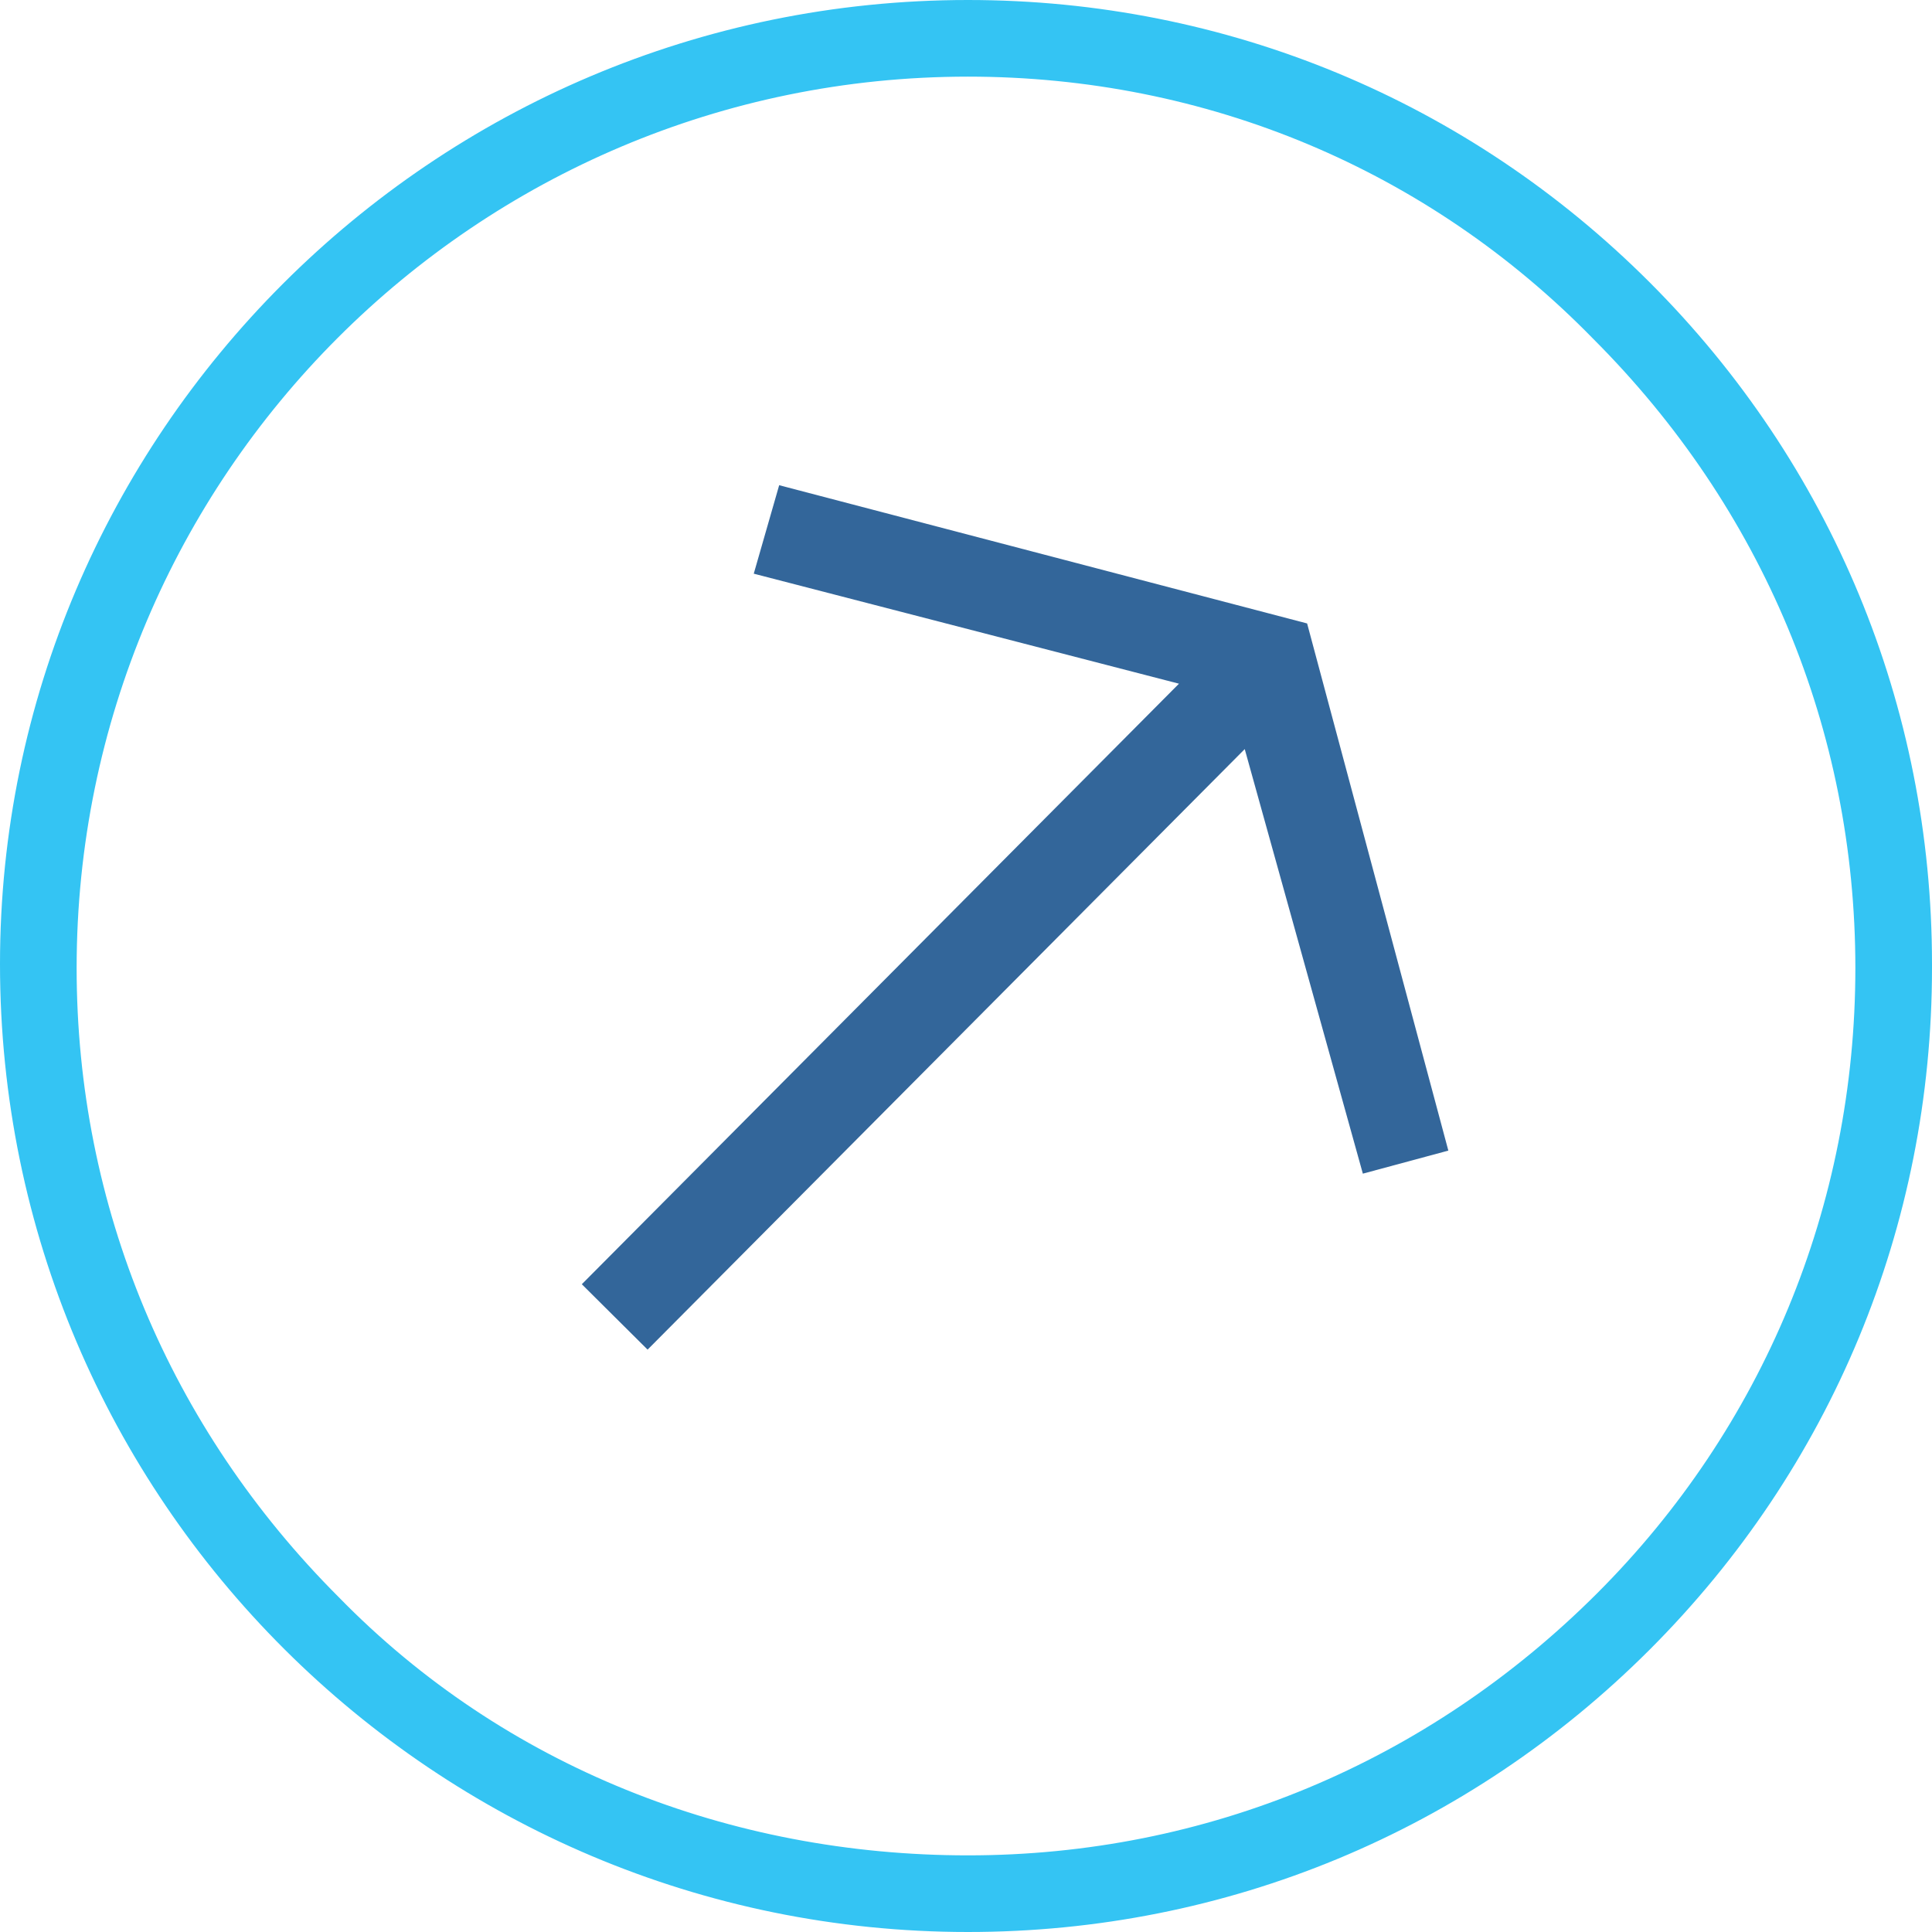 <?xml version="1.0" encoding="UTF-8" standalone="no"?>
<!-- Generator: Adobe Illustrator 19.1.0, SVG Export Plug-In . SVG Version: 6.00 Build 0)  -->

<svg
   xmlns:dc="http://purl.org/dc/elements/1.1/"
   xmlns:cc="http://creativecommons.org/ns#"
   xmlns:rdf="http://www.w3.org/1999/02/22-rdf-syntax-ns#"
   xmlns:svg="http://www.w3.org/2000/svg"
   xmlns="http://www.w3.org/2000/svg"
   xmlns:sodipodi="http://sodipodi.sourceforge.net/DTD/sodipodi-0.dtd"
   xmlns:inkscape="http://www.inkscape.org/namespaces/inkscape"
   version="1.1"
   id="svg2"
   sodipodi:docname="ICON_KZD_WWW_SHOW.svg"
   inkscape:version="0.91 r13725"
   x="0px"
   y="0px"
   viewBox="-333.1 397 47.9 47.9"
   style="enable-background:new -333.1 397 47.9 47.9;"
   xml:space="preserve"><defs
     id="defs10" /><sodipodi:namedview
     pagecolor="#ffffff"
     bordercolor="#666666"
     borderopacity="1"
     objecttolerance="10"
     gridtolerance="10"
     guidetolerance="10"
     inkscape:pageopacity="0"
     inkscape:pageshadow="2"
     inkscape:window-width="1920"
     inkscape:window-height="1017"
     id="namedview8"
     showgrid="false"
     inkscape:zoom="4.9269309"
     inkscape:cx="23.950001"
     inkscape:cy="23.950001"
     inkscape:window-x="1912"
     inkscape:window-y="-8"
     inkscape:window-maximized="1"
     inkscape:current-layer="svg2" /><style
     type="text/css"
     id="style3">
	.st0{display:none;}
	.st1{fill:#34C4F3;}
	.st2{fill:#33669A;}
</style><path
     id="path22_1_"
     class="st1"
     d="M-309.1,444.9c-13.2,0-24-10.7-24-24c0-13.1,10.7-23.9,24-23.9l0,0c6.4,0,12.4,2.5,16.9,7  s7,10.5,7,16.9v0.1c0,6.4-2.5,12.4-7,16.9S-302.7,444.9-309.1,444.9L-309.1,444.9z M-309.1,398.9L-309.1,398.9  c-12.2,0-22.1,9.9-22.1,22.1c0,5.9,2.3,11.4,6.5,15.6c4.1,4.2,9.7,6.4,15.6,6.4l0,0c5.9,0,11.4-2.3,15.6-6.5  c4.1-4.1,6.4-9.6,6.4-15.5l0,0c0-5.9-2.3-11.4-6.5-15.6C-297.7,401.2-303.2,398.9-309.1,398.9z" /><polygon
     class="st2"
     points="-297.5,426.3 -298.6,424.3 -308,429.8 -308,408.8 -310.3,408.8 -310.3,429.8 -319.8,424.4 -320.9,426.3 -309.2,433.1 -309.2,433.1 -309.2,433.1 -309.2,433.1 -309.2,433.1 "
     id="polygon6"
     transform="matrix(-0.709,-0.705,0.705,-0.709,-825.251,501.539)"
     style="fill:#33669a" /></svg>
